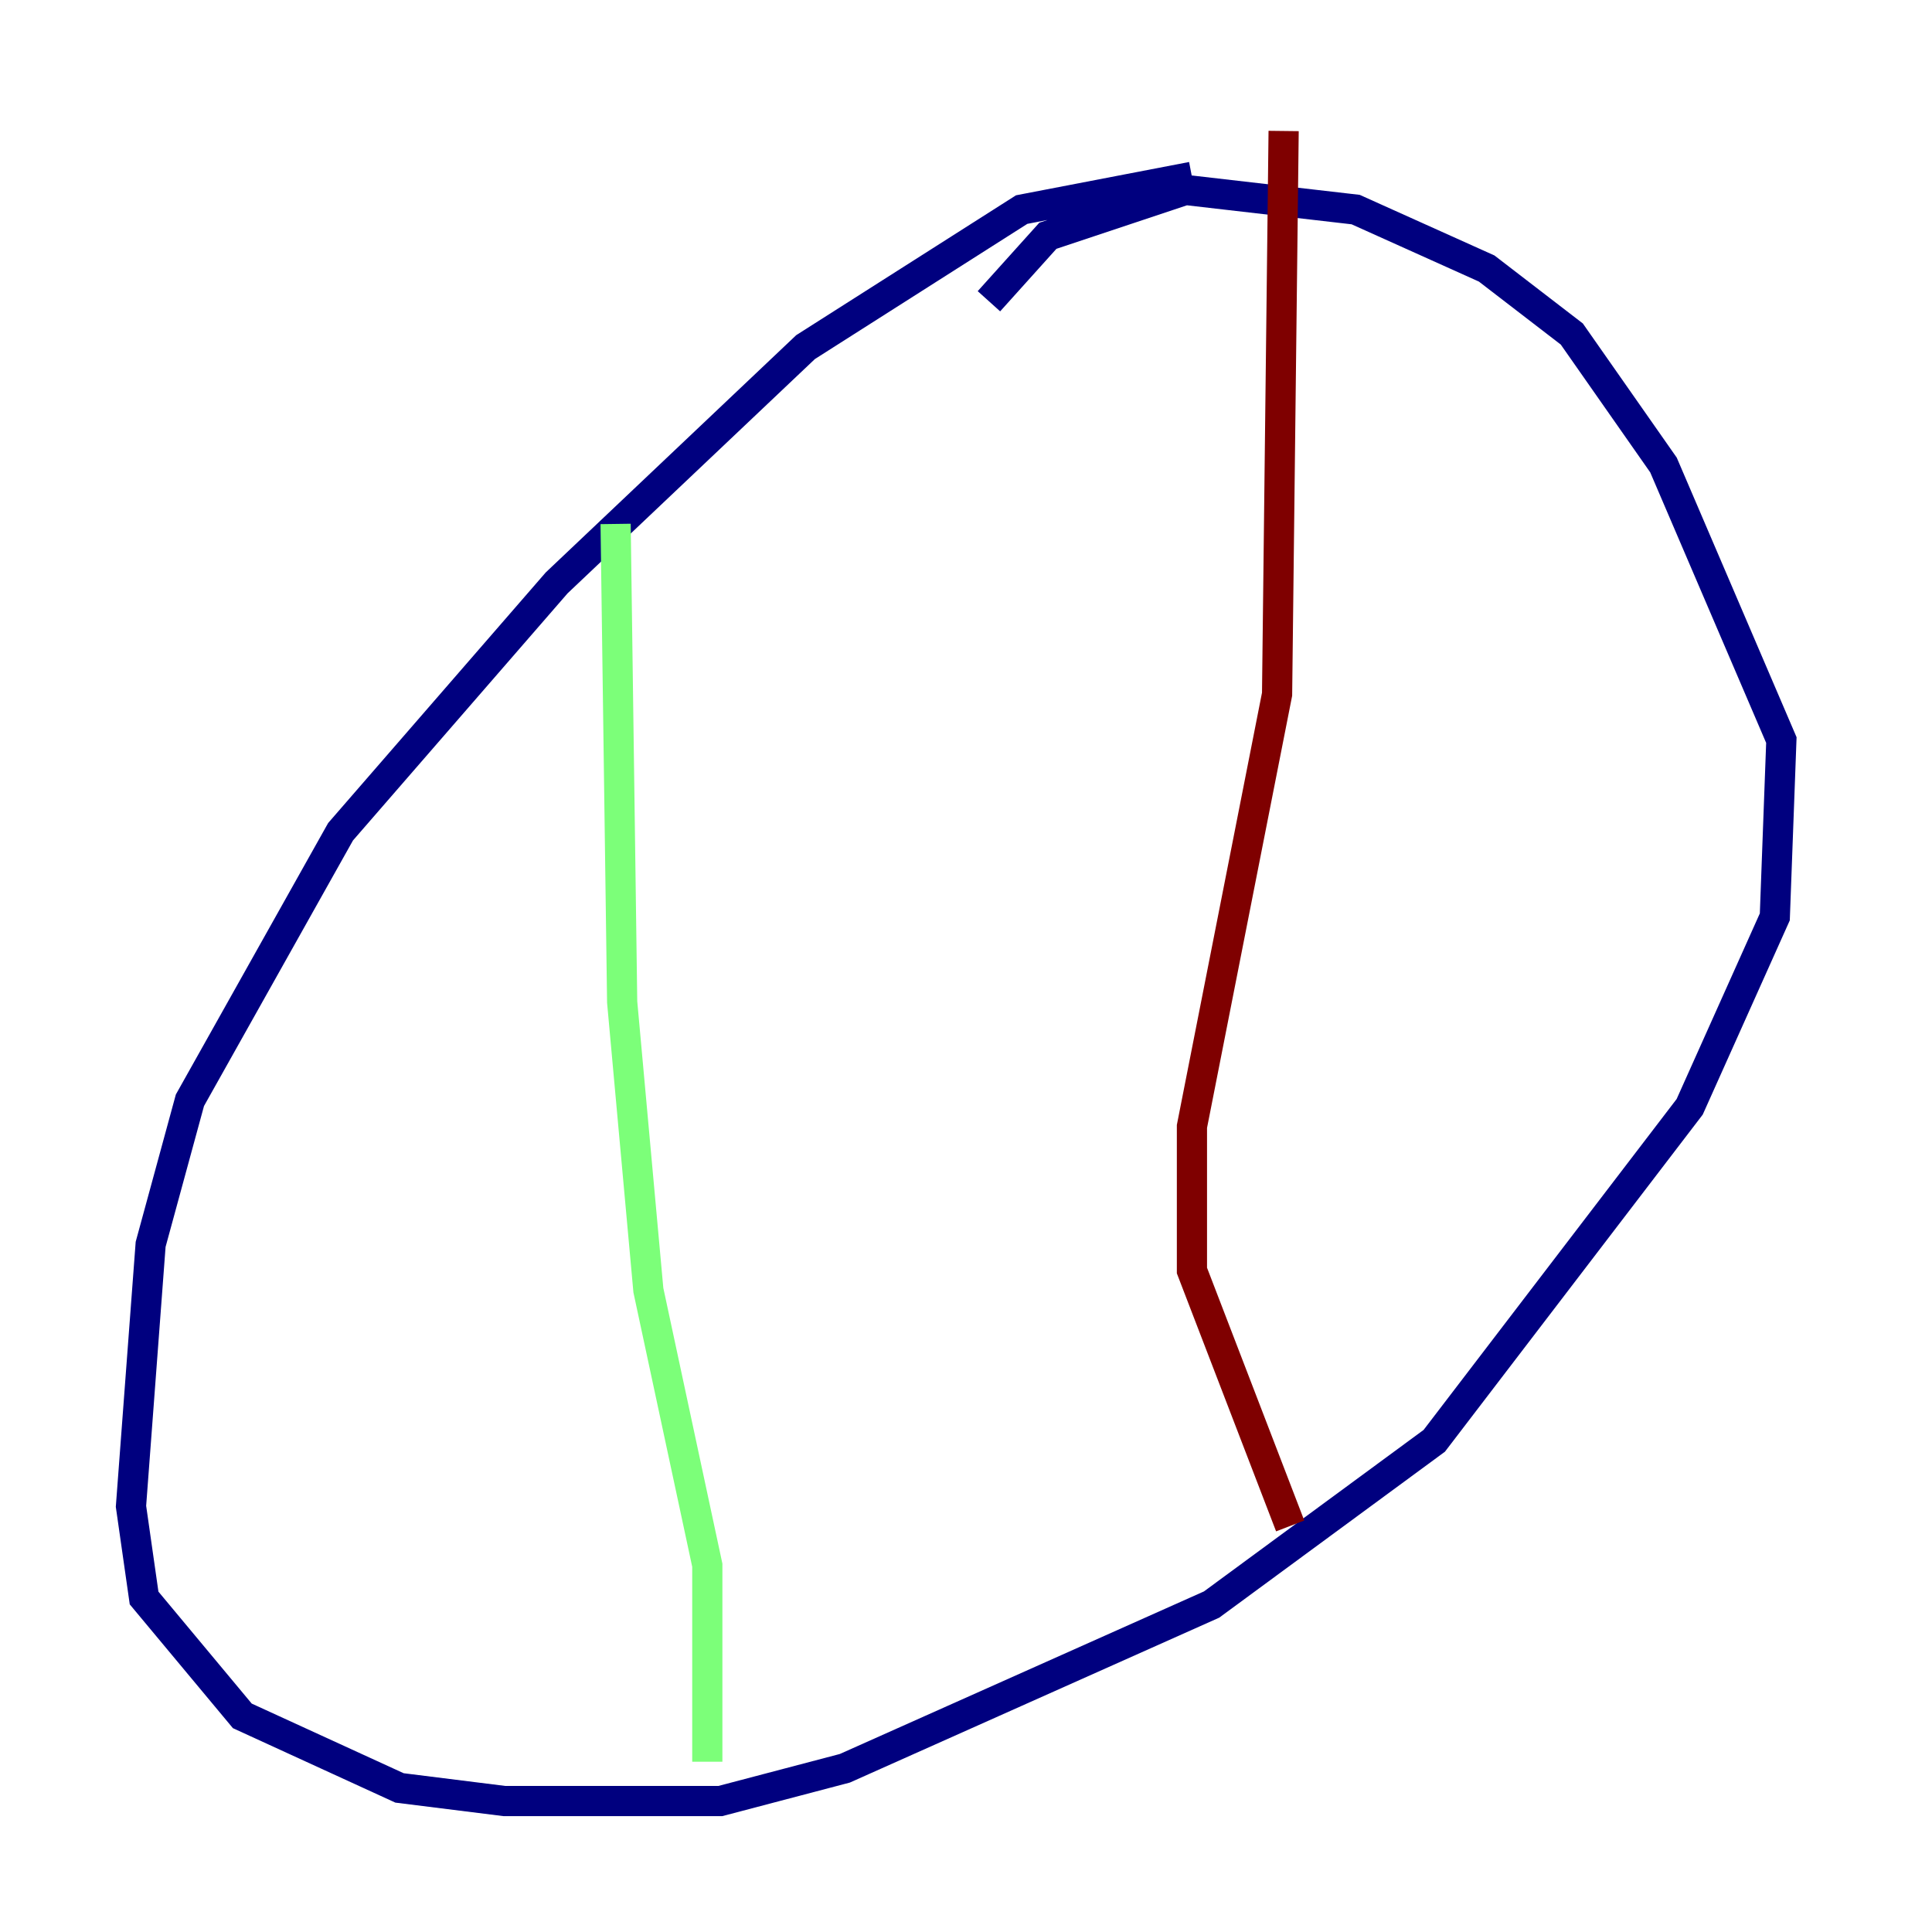 <?xml version="1.0" encoding="utf-8" ?>
<svg baseProfile="tiny" height="128" version="1.2" viewBox="0,0,128,128" width="128" xmlns="http://www.w3.org/2000/svg" xmlns:ev="http://www.w3.org/2001/xml-events" xmlns:xlink="http://www.w3.org/1999/xlink"><defs /><polyline fill="none" points="78.969,11.715 67.688,13.885 53.37,22.997 36.881,38.617 22.563,55.105 12.583,72.895 9.98,82.441 8.678,99.797 9.546,105.871 16.054,113.681 26.468,118.454 33.41,119.322 47.729,119.322 55.973,117.153 80.271,106.305 95.024,95.458 111.946,73.329 117.586,60.746 118.02,49.031 110.21,30.807 104.136,22.129 98.495,17.79 89.817,13.885 78.536,12.583 69.424,15.62 65.519,19.959" stroke="#00007f" stroke-width="2" /><polyline fill="none" points="40.786,34.712 41.22,66.386 42.956,85.478 46.861,103.702 46.861,116.719" stroke="#7cff79" stroke-width="2" /><polyline fill="none" points="85.044,8.678 84.61,45.993 78.969,74.63 78.969,84.176 85.478,101.098" stroke="#7f0000" stroke-width="2" /></svg>